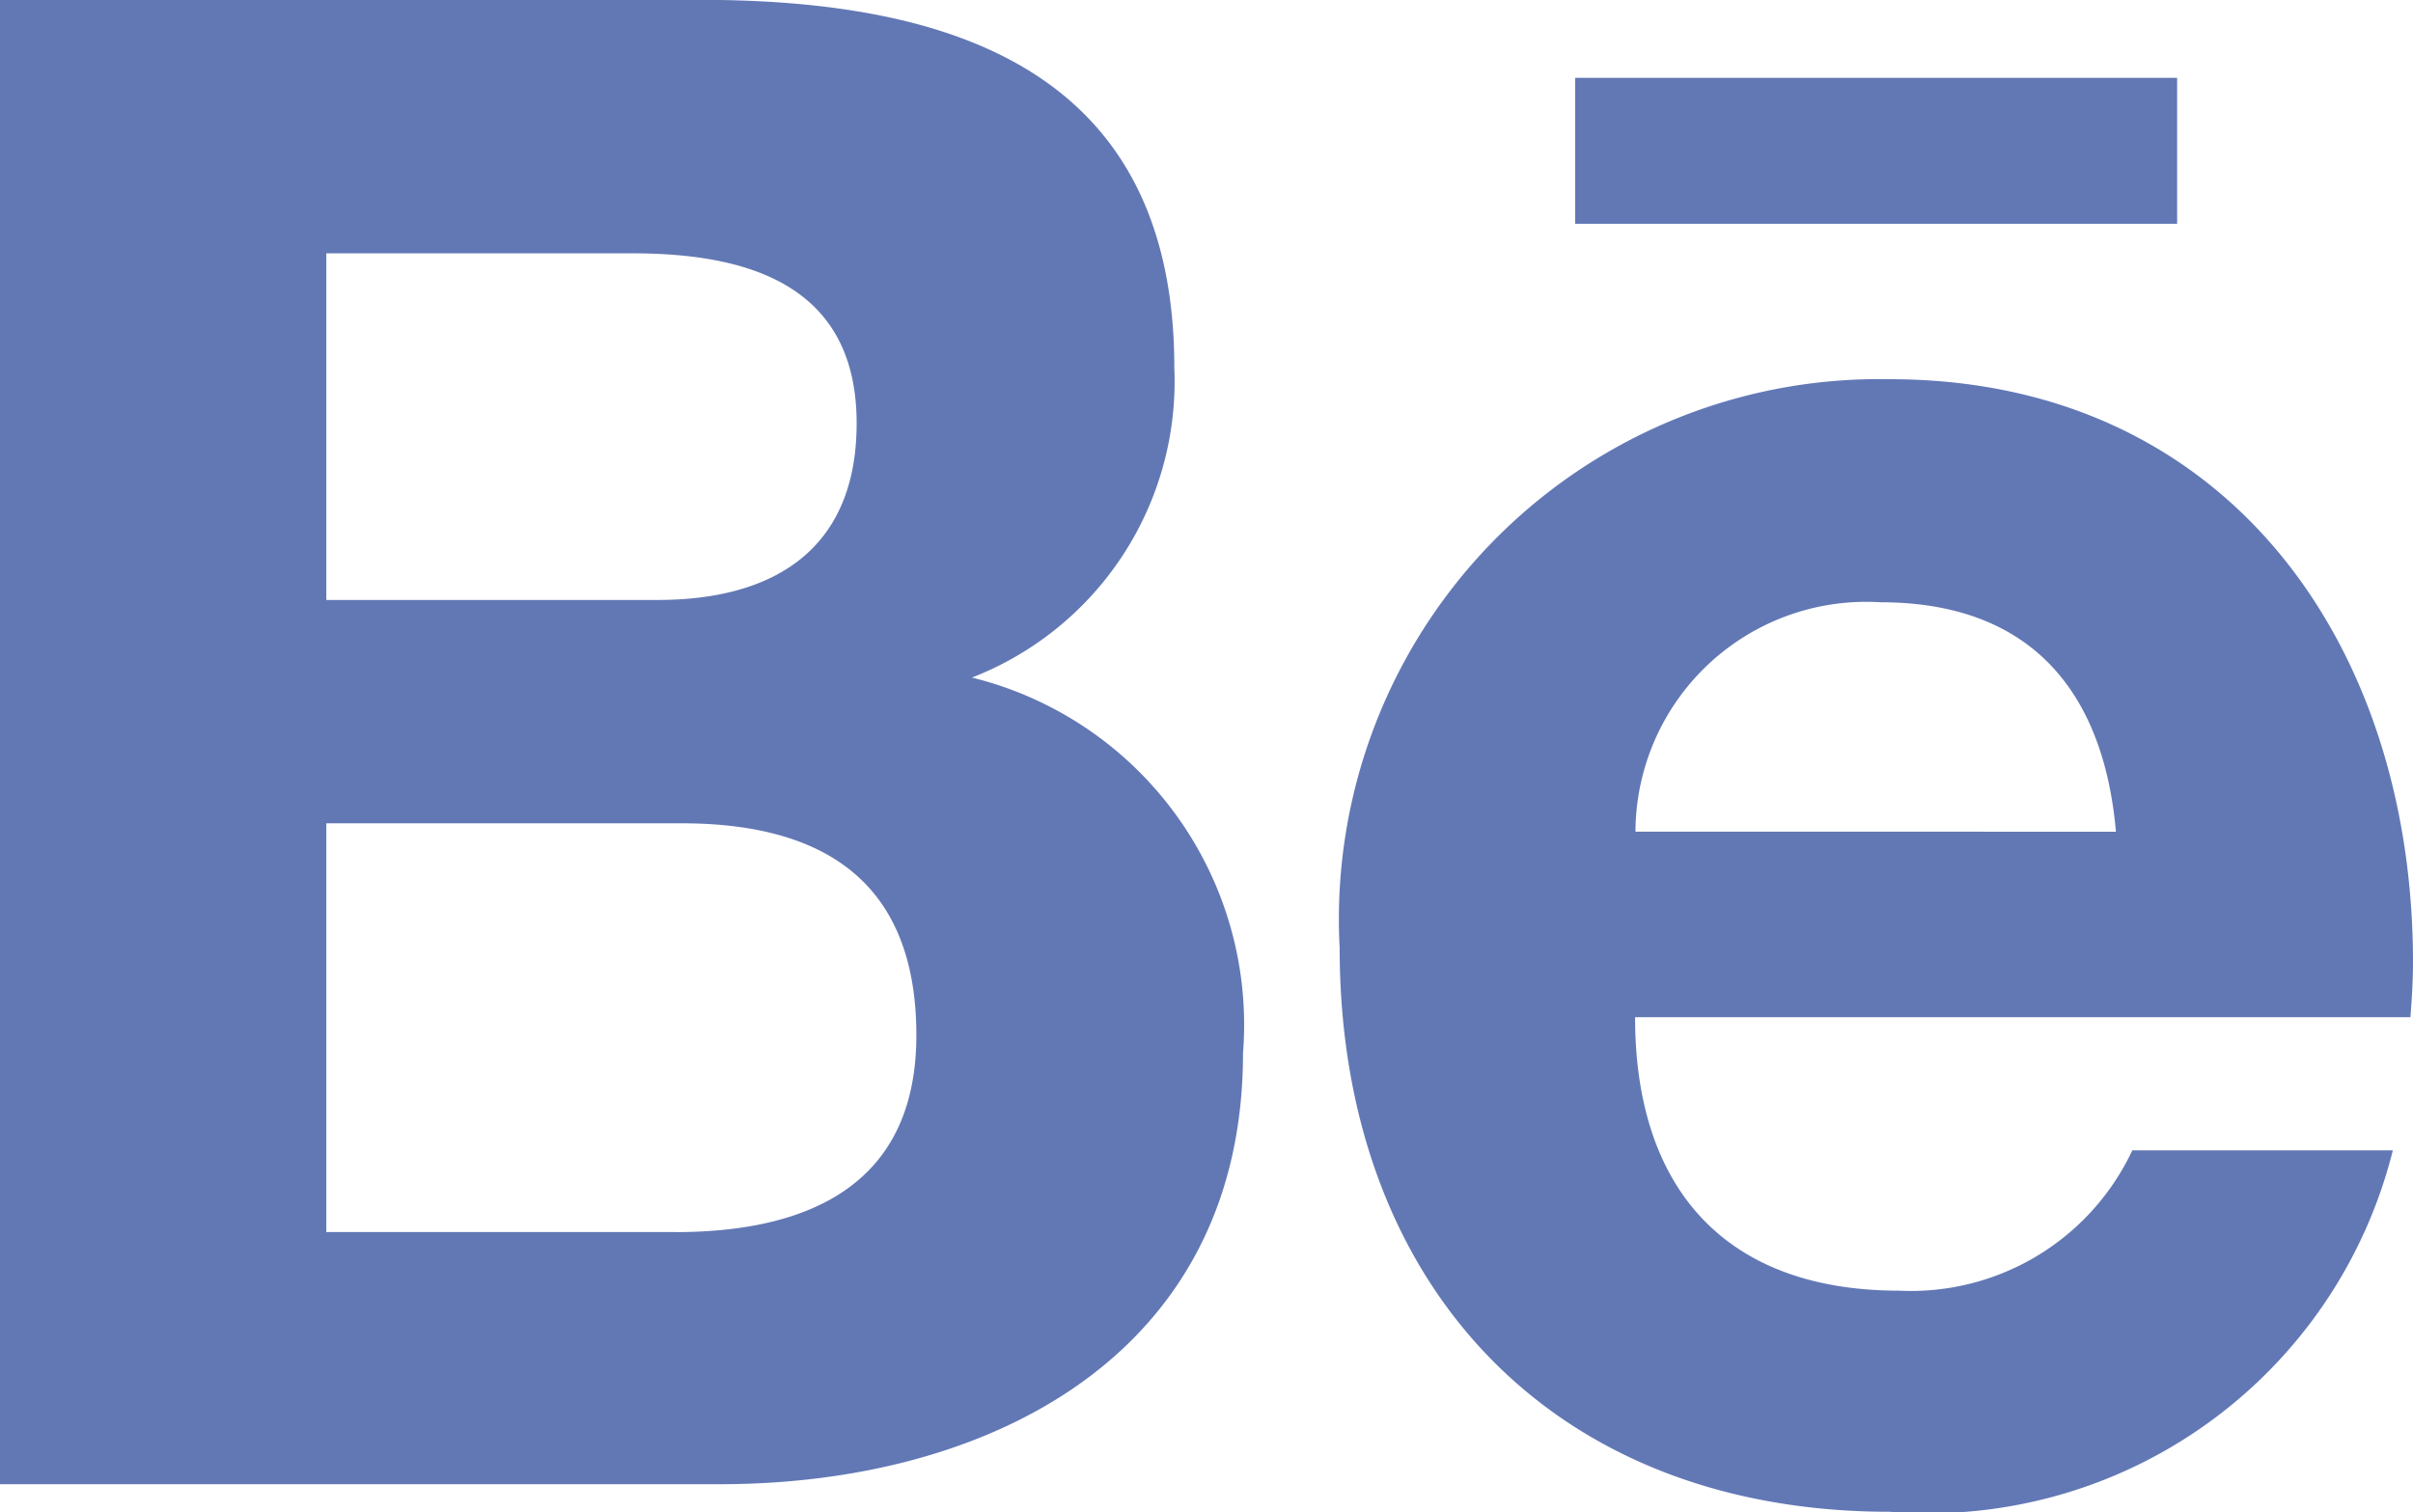 <svg xmlns="http://www.w3.org/2000/svg" width="31.233" height="19.58" viewBox="0 0 31.233 19.58"><path d="M12.58,14.075A4.115,4.115,0,0,0,15.2,10.062C15.2,6.234,12.352,5.3,9.061,5.3H0V24.519H9.316c3.492,0,6.773-1.676,6.773-5.58a4.63,4.63,0,0,0-3.508-4.864ZM4.224,8.582H8.188c1.524,0,2.9.428,2.9,2.2,0,1.632-1.068,2.288-2.576,2.288H4.224V8.582ZM8.741,21.254H4.224V15.962h4.6c1.86,0,3.037.775,3.037,2.744,0,1.941-1.4,2.549-3.123,2.549ZM28.18,8.2H20.388V6.31H28.18V8.2Zm3.053,9.56c0-4.116-2.408-7.548-6.773-7.548a6.992,6.992,0,0,0-7.12,7.364c0,4.333,2.727,7.3,7.12,7.3a6.2,6.2,0,0,0,6.512-4.68H27.6a3.166,3.166,0,0,1-3.02,1.817c-2.239,0-3.416-1.312-3.416-3.541H31.2C31.217,18.25,31.233,18.006,31.233,17.762ZM21.169,16.07A2.987,2.987,0,0,1,24.341,13.1c1.92,0,2.885,1.128,3.047,2.971Z" transform="translate(0 -5.302)" fill="#6278b5"/></svg>
